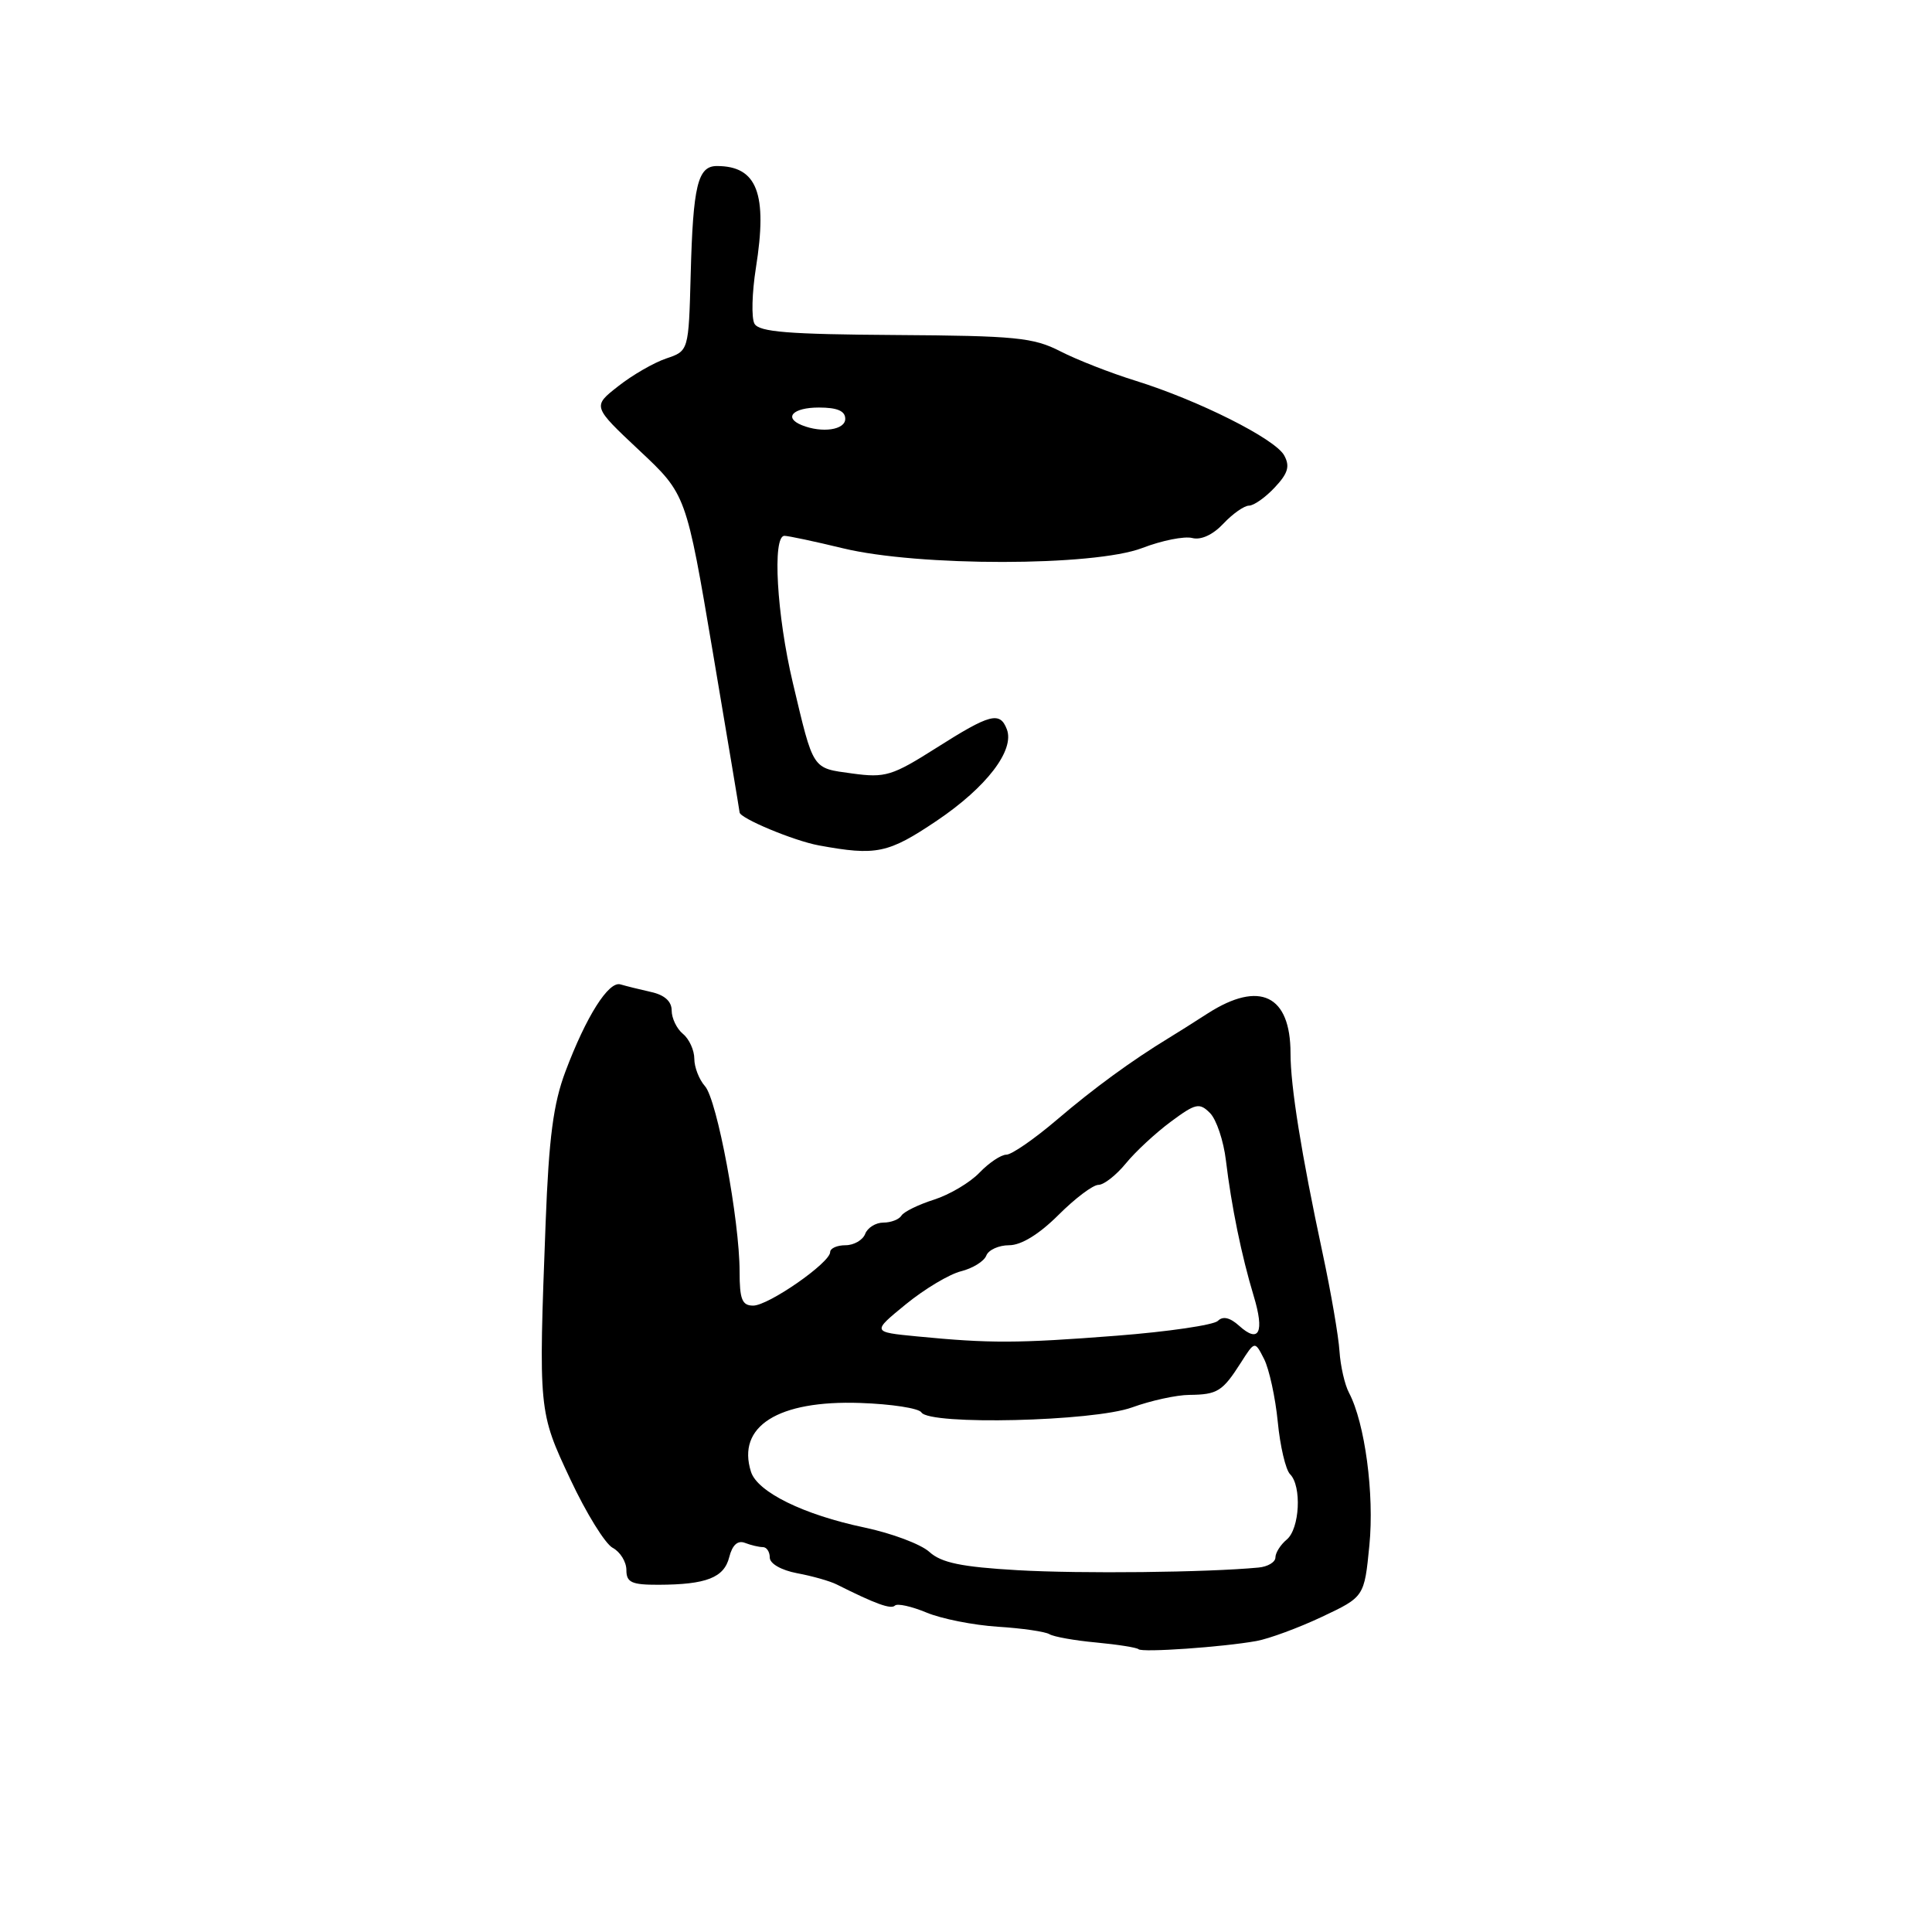 <?xml version="1.0" encoding="UTF-8" standalone="no"?>
<!DOCTYPE svg PUBLIC "-//W3C//DTD SVG 1.1//EN" "http://www.w3.org/Graphics/SVG/1.1/DTD/svg11.dtd" >
<svg xmlns="http://www.w3.org/2000/svg" xmlns:xlink="http://www.w3.org/1999/xlink" version="1.1" viewBox="0 0 256 256">
 <g >
 <path fill="currentColor"
d=" M 166.50 217.44 C 168.15 217.14 172.04 215.71 175.14 214.25 C 180.78 211.59 180.78 211.59 181.45 204.76 C 182.12 197.98 180.86 188.55 178.75 184.55 C 178.18 183.48 177.62 181.00 177.49 179.05 C 177.37 177.10 176.36 171.22 175.24 166.00 C 172.43 152.87 171.00 143.94 171.00 139.57 C 171.00 131.86 166.92 129.88 160.05 134.27 C 158.10 135.53 155.78 136.99 154.90 137.52 C 149.94 140.54 144.88 144.24 140.06 148.36 C 137.07 150.91 134.05 153.00 133.35 153.00 C 132.65 153.00 131.05 154.07 129.79 155.38 C 128.53 156.70 125.82 158.30 123.76 158.96 C 121.71 159.61 119.77 160.56 119.45 161.07 C 119.14 161.58 118.06 162.00 117.05 162.00 C 116.04 162.00 114.95 162.68 114.64 163.50 C 114.32 164.32 113.15 165.00 112.03 165.00 C 110.91 165.00 110.00 165.41 110.00 165.91 C 110.00 167.32 101.83 173.00 99.80 173.00 C 98.33 173.00 98.00 172.17 98.00 168.50 C 98.00 161.71 95.02 145.71 93.41 143.92 C 92.64 143.05 92.00 141.42 92.00 140.29 C 92.00 139.17 91.33 137.68 90.50 137.00 C 89.67 136.32 89.00 134.92 89.00 133.90 C 89.00 132.68 88.05 131.83 86.25 131.44 C 84.74 131.10 82.93 130.65 82.22 130.44 C 80.66 129.95 77.67 134.67 74.92 141.99 C 73.32 146.24 72.73 150.75 72.30 161.99 C 71.35 187.01 71.35 187.03 75.58 196.03 C 77.67 200.49 80.19 204.57 81.19 205.10 C 82.18 205.63 83.00 206.95 83.00 208.04 C 83.00 209.68 83.69 210.00 87.25 209.99 C 93.60 209.97 95.95 209.05 96.63 206.32 C 97.04 204.71 97.75 204.07 98.71 204.44 C 99.51 204.75 100.58 205.00 101.08 205.00 C 101.59 205.00 102.00 205.62 102.00 206.39 C 102.00 207.19 103.52 208.06 105.62 208.46 C 107.62 208.83 109.98 209.50 110.87 209.95 C 116.03 212.54 118.06 213.27 118.58 212.75 C 118.90 212.43 120.78 212.85 122.76 213.67 C 124.74 214.50 128.99 215.34 132.21 215.55 C 135.43 215.75 138.51 216.20 139.06 216.54 C 139.62 216.88 142.41 217.38 145.26 217.64 C 148.12 217.91 150.64 218.31 150.86 218.53 C 151.32 218.99 162.01 218.25 166.50 217.44 Z  M 124.13 108.75 C 130.72 104.31 134.48 99.40 133.41 96.63 C 132.49 94.24 131.19 94.58 124.10 99.08 C 118.20 102.82 117.31 103.09 112.92 102.49 C 107.55 101.75 107.83 102.17 105.05 90.46 C 102.92 81.48 102.32 71.00 103.94 71.00 C 104.45 71.00 107.94 71.74 111.69 72.65 C 121.72 75.08 144.93 75.06 151.34 72.62 C 153.96 71.61 156.95 71.02 157.98 71.29 C 159.14 71.59 160.72 70.86 162.10 69.39 C 163.34 68.07 164.87 67.00 165.50 67.00 C 166.13 67.00 167.67 65.92 168.91 64.59 C 170.67 62.72 170.95 61.78 170.16 60.34 C 168.95 58.14 158.83 53.06 150.50 50.46 C 147.20 49.44 142.70 47.68 140.50 46.55 C 136.94 44.72 134.55 44.49 118.62 44.39 C 104.47 44.30 100.58 43.99 99.97 42.89 C 99.55 42.13 99.64 38.80 100.16 35.50 C 101.73 25.65 100.33 22.00 94.99 22.00 C 92.45 22.00 91.83 24.59 91.52 36.38 C 91.25 46.50 91.25 46.50 88.28 47.50 C 86.65 48.05 83.78 49.70 81.91 51.18 C 78.50 53.85 78.50 53.85 84.71 59.68 C 90.92 65.50 90.92 65.50 94.46 86.46 C 96.41 97.99 98.00 107.51 98.00 107.64 C 98.00 108.41 105.18 111.41 108.50 112.02 C 116.13 113.42 117.68 113.09 124.13 108.75 Z  M 134.85 208.06 C 127.40 207.63 124.74 207.08 123.15 205.64 C 122.02 204.61 118.14 203.16 114.53 202.40 C 106.48 200.71 100.36 197.70 99.51 195.02 C 97.59 188.99 103.10 185.52 113.99 185.90 C 118.11 186.04 121.75 186.60 122.09 187.15 C 123.16 188.87 144.87 188.35 150.00 186.49 C 152.47 185.59 155.90 184.84 157.60 184.83 C 161.32 184.79 161.99 184.37 164.41 180.58 C 166.27 177.66 166.27 177.66 167.50 180.08 C 168.17 181.41 168.99 185.15 169.31 188.39 C 169.62 191.63 170.36 194.76 170.94 195.34 C 172.51 196.91 172.22 202.57 170.50 204.00 C 169.68 204.68 169.00 205.75 169.00 206.37 C 169.00 206.99 167.99 207.60 166.75 207.71 C 159.88 208.36 143.24 208.54 134.85 208.06 Z  M 121.51 177.08 C 115.53 176.50 115.53 176.50 120.02 172.83 C 122.49 170.81 125.78 168.84 127.34 168.45 C 128.89 168.06 130.40 167.13 130.69 166.37 C 130.98 165.62 132.34 165.00 133.72 165.00 C 135.32 165.00 137.69 163.54 140.24 161.00 C 142.44 158.80 144.82 157.00 145.55 157.00 C 146.27 157.00 147.90 155.72 149.18 154.16 C 150.45 152.60 153.14 150.11 155.14 148.63 C 158.43 146.19 158.93 146.08 160.33 147.48 C 161.18 148.33 162.13 151.16 162.44 153.76 C 163.17 159.84 164.51 166.39 166.12 171.72 C 167.58 176.54 166.84 178.07 164.19 175.67 C 162.98 174.58 162.04 174.36 161.38 175.02 C 160.83 175.57 154.78 176.46 147.94 176.99 C 134.81 178.01 131.18 178.02 121.51 177.08 Z  M 106.25 56.34 C 103.78 55.34 105.07 54.00 108.50 54.00 C 110.94 54.00 112.00 54.45 112.00 55.50 C 112.00 56.97 108.93 57.42 106.25 56.34 Z "/>
</g>
</svg>